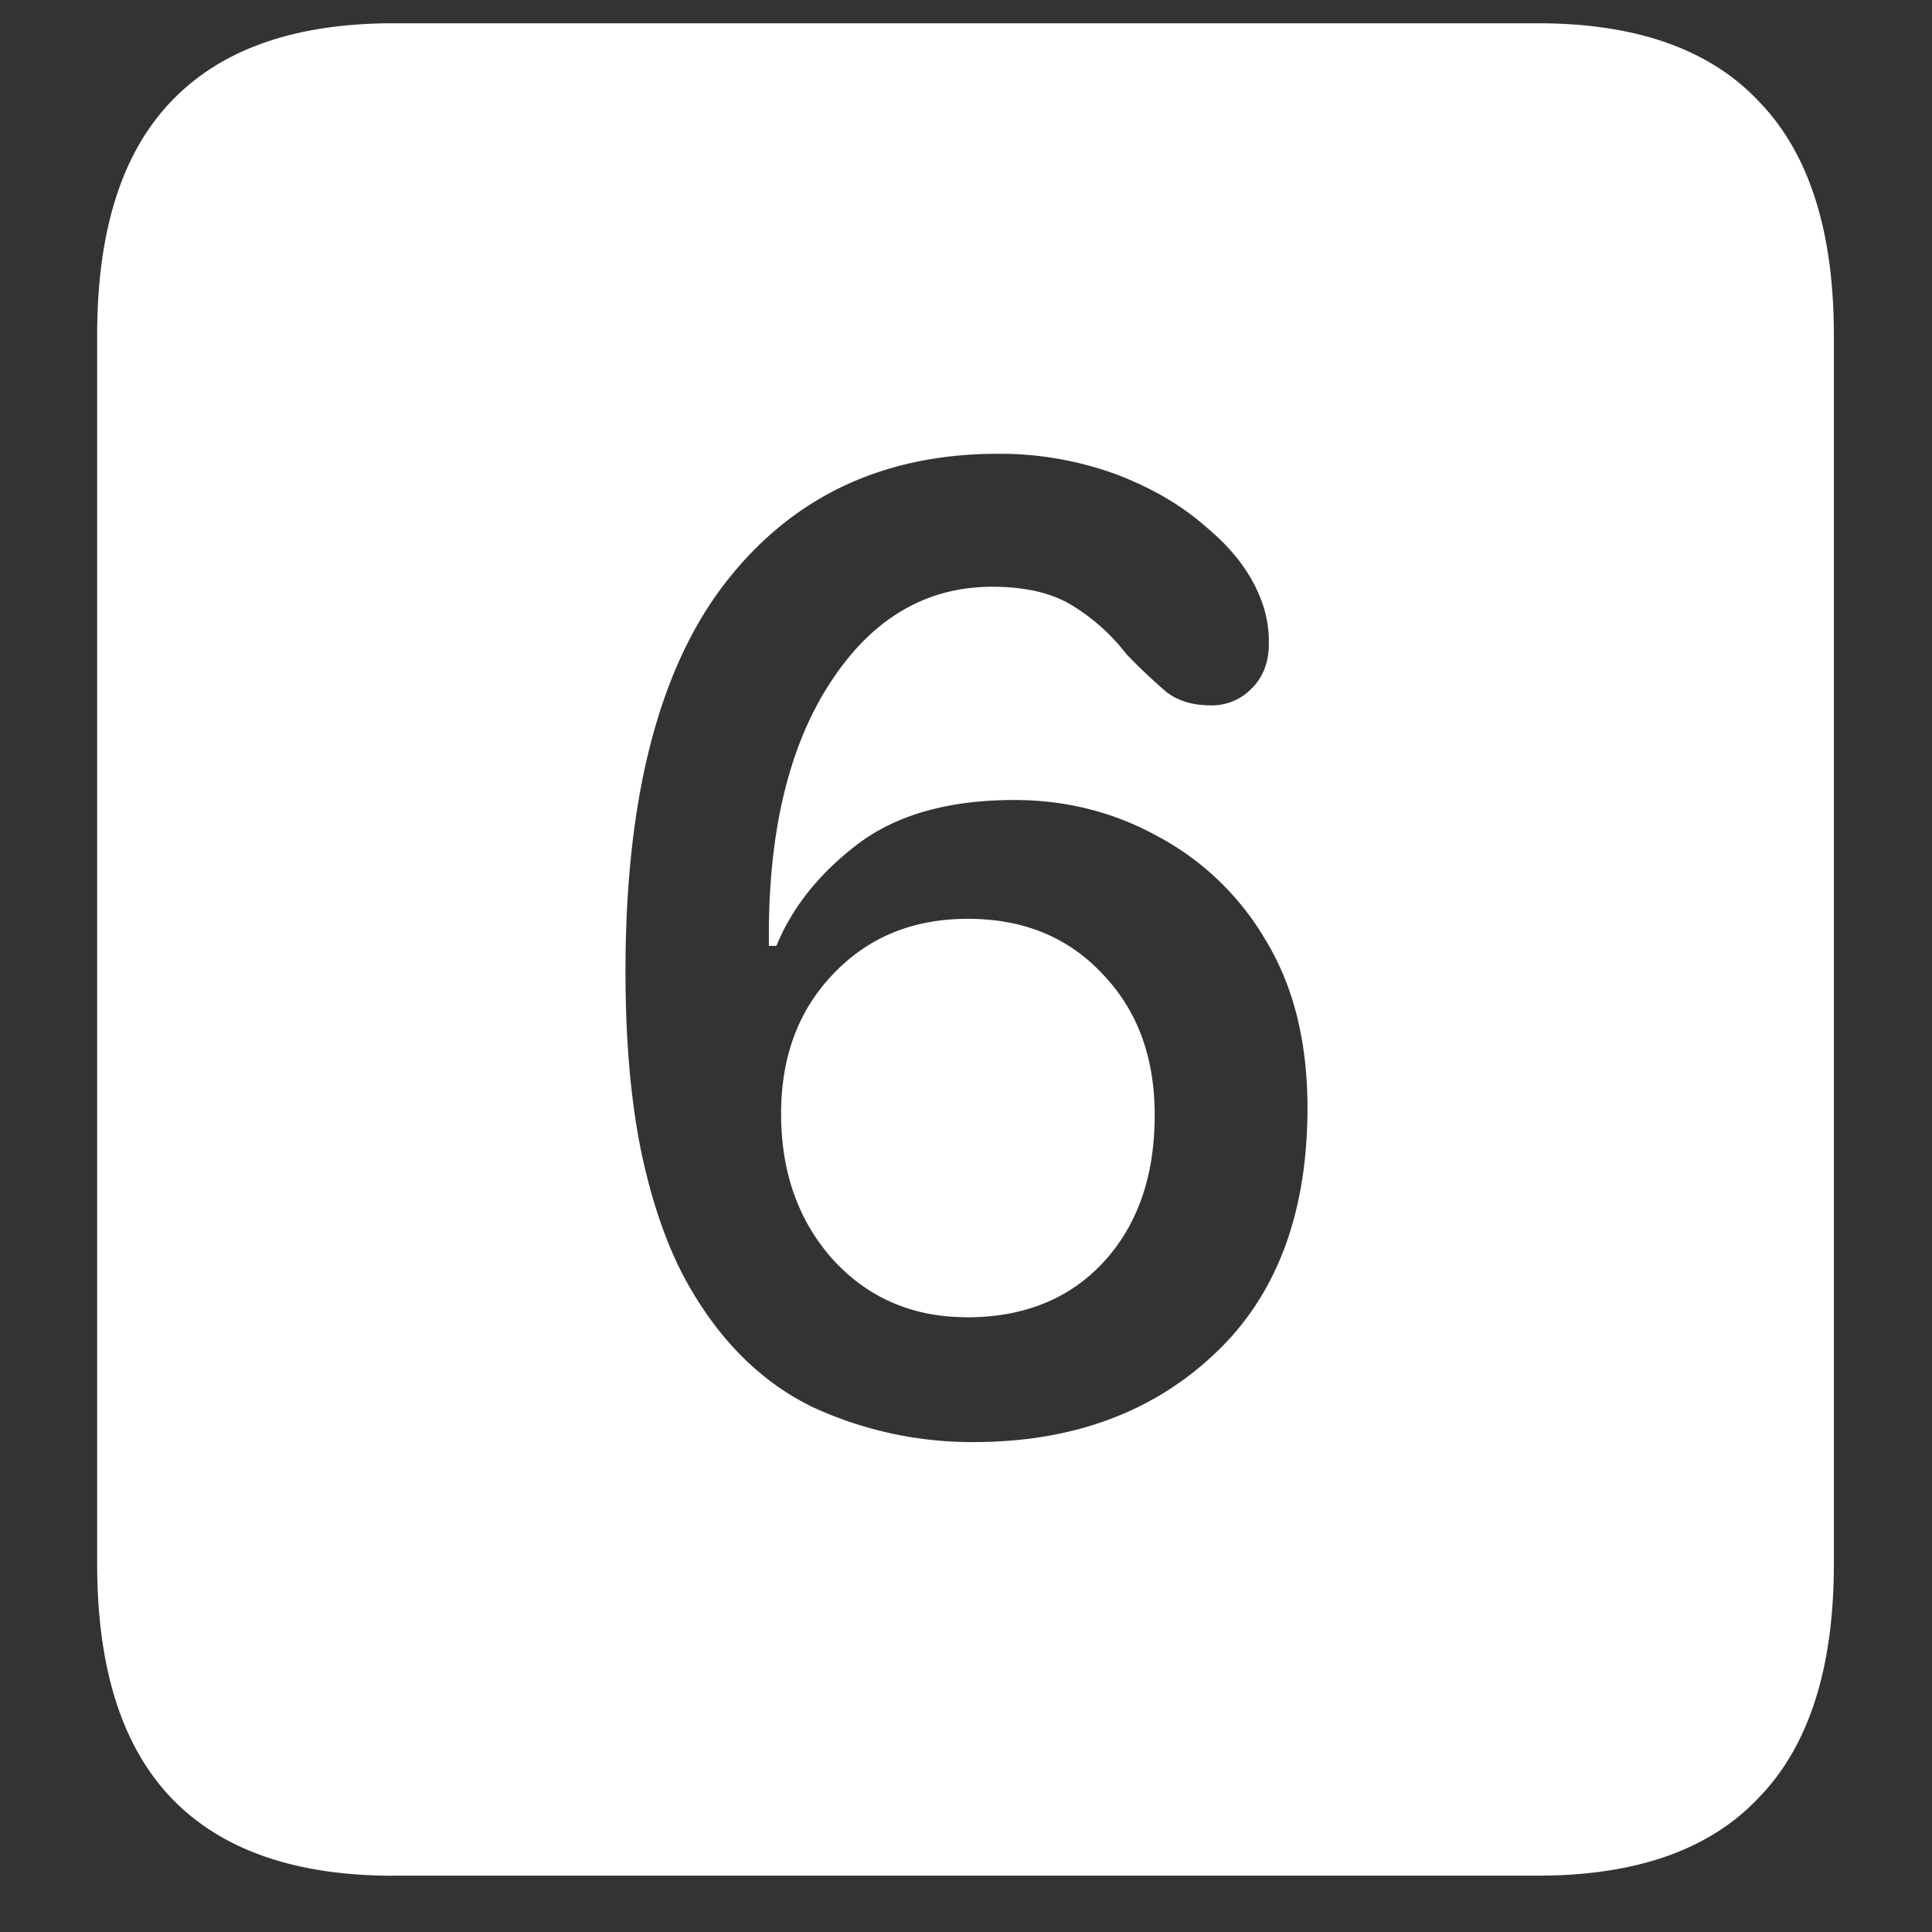 <svg xmlns="http://www.w3.org/2000/svg" width="24" height="24"><rect width="100%" height="100%" fill="#333333" stroke="none"/><path style="stroke:none;fill-rule:nonzero;fill:#fff;fill-opacity:1" d="M4.887 23.3h14.215c1.226 0 2.144-.323 2.753-.976.618-.64.926-1.605.926-2.898V4.164c0-1.293-.308-2.258-.926-2.898-.609-.653-1.527-.977-2.753-.977H4.887c-1.227 0-2.149.324-2.766.977-.61.64-.914 1.605-.914 2.898v15.262c0 1.293.305 2.258.914 2.902.617.649 1.54.973 2.766.973Zm7.207-5.386a4.72 4.72 0 0 1-2.004-.437c-.617-.301-1.125-.797-1.524-1.489-.25-.433-.445-.972-.586-1.613-.14-.648-.21-1.422-.21-2.313 0-2.148.414-3.757 1.242-4.824.828-1.066 1.957-1.601 3.386-1.601.493-.004.985.082 1.454.25.445.168.824.386 1.136.664.32.265.543.558.668.875.074.18.11.375.106.574 0 .223-.07.41-.211.55a.684.684 0 0 1-.516.212c-.21 0-.39-.051-.539-.16a7.263 7.263 0 0 1-.504-.477 2.48 2.48 0 0 0-.644-.586c-.258-.168-.598-.25-1.02-.25-.82 0-1.488.39-2.004 1.176-.515.781-.773 1.832-.773 3.148v.137h.094c.195-.477.53-.898 1.007-1.262.485-.367 1.133-.55 1.946-.55.64 0 1.234.148 1.78.449a3.417 3.417 0 0 1 1.349 1.3c.343.567.515 1.258.515 2.075 0 1.316-.387 2.34-1.16 3.062-.773.727-1.77 1.09-2.988 1.09Zm-.082-1.55c.71 0 1.277-.231 1.699-.688.422-.461.633-1.067.633-1.824 0-.72-.215-1.301-.645-1.75-.43-.461-.988-.688-1.676-.688-.68 0-1.238.227-1.675.688-.43.449-.645 1.027-.645 1.734 0 .726.215 1.332.645 1.812.437.477.992.715 1.664.715Zm0 0"/></svg>